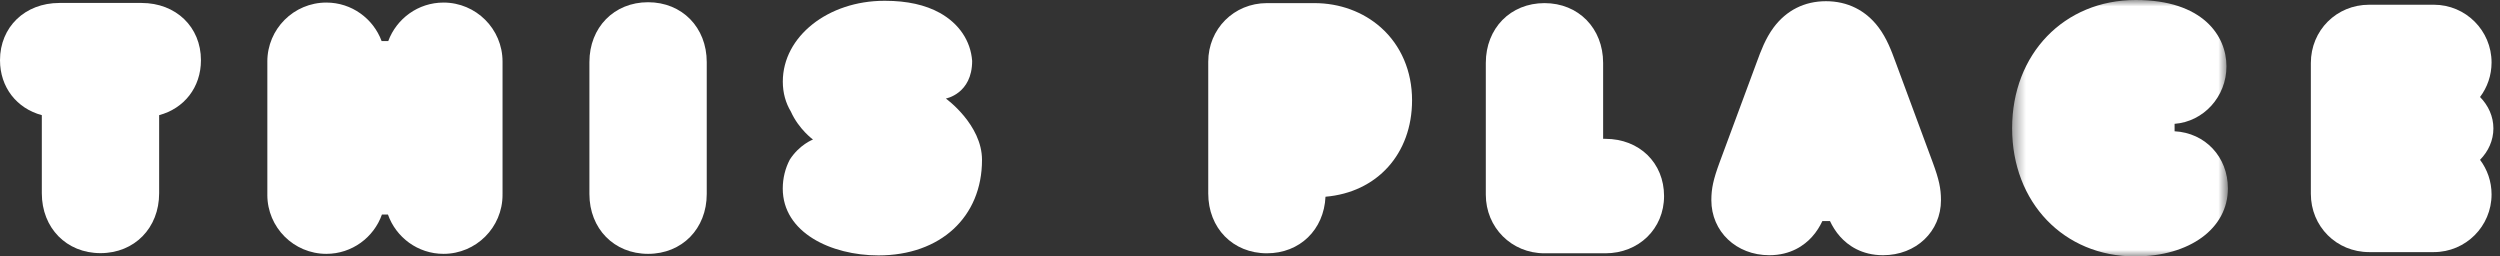 <?xml version="1.0" encoding="UTF-8" standalone="no"?>
<svg width="195px" height="20px" viewBox="0 0 195 20" version="1.1" xmlns="http://www.w3.org/2000/svg" xmlns:xlink="http://www.w3.org/1999/xlink">
    <rect x="0" y="0" width="195" height="20" fill="#333333" stroke="none"/>
    <!-- Generator: Sketch 40.3 (33839) - http://www.bohemiancoding.com/sketch -->
    <title>logotype-white</title>
    <desc>Created with Sketch.</desc>
    <defs>
        <polygon id="path-1" points="17.254 0 0.423 0 0.423 20 17.254 20 17.254 3.08931624e-15"></polygon>
    </defs>
    <g id="Page-1" stroke="none" stroke-width="1" fill="none" fill-rule="evenodd">
        <g id="Artboard" transform="translate(-32, -68)">
            <g id="logotype-white" transform="translate(32, 68)">
                <path d="M73.776,7.686 C73.776,7.686 75.827,7.32 75.828,4.752 C75.714,3.192 74.809,1.84 73.304,1.005 C72.179,0.38 70.748,0.063 69.055,0.063 C69.043,0.063 69.031,0.065 69.019,0.065 C69,0.065 68.984,0.063 68.965,0.063 C64.612,0.063 61.059,2.834 61.059,6.365 C61.059,7.25 61.283,8.031 61.689,8.706 C62.304,10.081 63.412,10.883 63.412,10.883 C63.412,10.883 62.359,11.276 61.604,12.452 C61.255,13.117 61.055,13.884 61.055,14.71 C61.055,18.131 64.808,19.921 68.52,19.921 C73.351,19.921 76.597,16.928 76.597,12.472 C76.597,9.712 73.776,7.686 73.776,7.686" id="Fill-1" fill="#FFFFFF"></path>
                <path d="M194.485,10.017 C194.485,9.085 194.095,8.232 193.443,7.567 C194.008,6.817 194.342,5.882 194.342,4.871 C194.342,2.385 192.328,0.369 189.841,0.369 L189.391,0.369 L184.797,0.369 C182.244,0.369 180.246,2.368 180.246,4.919 L180.246,15.114 C180.246,17.665 182.244,19.664 184.797,19.664 L189.502,19.664 L189.841,19.664 C192.328,19.664 194.342,17.649 194.342,15.163 C194.342,14.152 194.008,13.218 193.443,12.466 C194.095,11.802 194.485,10.948 194.485,10.017" id="Fill-3" fill="#FFFFFF"></path>
                <path d="M7.838,19.745 C5.186,19.745 3.262,17.782 3.262,15.076 L3.262,8.982 C1.311,8.459 0,6.815 0,4.694 C0,2.107 1.948,0.231 4.632,0.231 L11.044,0.231 C13.727,0.231 15.674,2.107 15.674,4.694 C15.674,6.815 14.365,8.459 12.413,8.982 L12.413,15.076 C12.413,17.782 10.49,19.745 7.838,19.745" id="Fill-5" fill="#FFFFFF"></path>
                <path d="M50.55,19.8 C47.899,19.8 45.974,17.837 45.974,15.132 L45.974,4.843 C45.974,2.138 47.899,0.174 50.55,0.174 C53.202,0.174 55.126,2.138 55.126,4.843 L55.126,15.132 C55.126,17.837 53.202,19.8 50.55,19.8" id="Fill-7" fill="#FFFFFF"></path>
                <path d="M98.818,19.757 C96.167,19.757 94.243,17.793 94.243,15.089 L94.243,4.818 C94.243,2.253 96.252,0.243 98.818,0.243 L102.527,0.243 C104.491,0.243 106.332,0.919 107.714,2.148 C109.279,3.542 110.141,5.556 110.141,7.819 C110.141,12.008 107.403,15.006 103.389,15.345 C103.27,17.917 101.385,19.757 98.818,19.757" id="Fill-9" fill="#FFFFFF"></path>
                <path d="M120.469,19.757 C117.902,19.757 115.893,17.747 115.893,15.181 L115.893,4.911 C115.893,2.206 117.817,0.243 120.469,0.243 C123.12,0.243 125.044,2.206 125.044,4.911 L125.044,10.829 L125.22,10.829 C127.873,10.829 129.797,12.707 129.797,15.293 C129.797,17.838 127.829,19.757 125.22,19.757 L120.469,19.757 Z" id="Fill-11" fill="#FFFFFF"></path>
                <path d="M146.877,19.906 C145.191,19.906 144.134,19.127 143.544,18.472 C143.188,18.077 142.932,17.654 142.738,17.241 L142.146,17.241 C141.95,17.654 141.696,18.077 141.339,18.472 C140.748,19.127 139.692,19.906 138.005,19.906 C135.429,19.906 133.485,18.059 133.485,15.61 C133.485,14.705 133.641,13.994 134.121,12.687 L137.032,4.834 C137.345,3.983 137.703,3.005 138.341,2.146 C139.341,0.803 140.753,0.094 142.423,0.094 C144.101,0.094 145.521,0.799 146.525,2.132 C147.176,2.997 147.536,3.977 147.855,4.843 L150.758,12.681 C151.242,13.994 151.396,14.704 151.396,15.61 C151.396,18.059 149.454,19.906 146.877,19.906" id="Fill-13" fill="#FFFFFF"></path>
                <g id="Group-17" transform="translate(156.522, 0)">
                    <mask id="mask-2" fill="white">
                        <use xlink:href="#path-1"></use>
                    </mask>
                    <g id="Clip-16"></g>
                    <path d="M13.096,10.24 L13.096,9.659 C15.356,9.489 17.142,7.542 17.142,5.172 C17.142,2.787 15.29,-0 10.069,-0 C4.48,-0 0.423,4.206 0.423,10 C0.423,15.794 4.457,20 10.013,20 C14.277,20 17.254,17.818 17.254,14.697 C17.254,12.237 15.483,10.362 13.096,10.24" id="Fill-15" fill="#FFFFFF" mask="url(#mask-2)"></path>
                </g>
                <path d="M39.198,4.802 C39.198,2.26 37.135,0.2 34.594,0.2 C32.616,0.2 30.934,1.451 30.284,3.203 L29.766,3.203 C29.116,1.451 27.434,0.2 25.455,0.2 C22.913,0.2 20.852,2.26 20.852,4.802 C20.852,4.807 20.853,4.811 20.853,4.814 L20.853,15.132 L20.855,15.132 C20.855,15.154 20.852,15.176 20.852,15.199 C20.852,17.74 22.913,19.8 25.455,19.8 C27.458,19.8 29.159,18.519 29.791,16.732 L30.259,16.732 C30.891,18.519 32.592,19.8 34.594,19.8 C37.135,19.8 39.198,17.74 39.198,15.199 C39.198,15.176 39.194,15.154 39.194,15.132 L39.198,15.132 L39.198,4.802 Z" id="Fill-18" fill="#FFFFFF"></path>
            </g>
        </g>
    </g>
</svg>